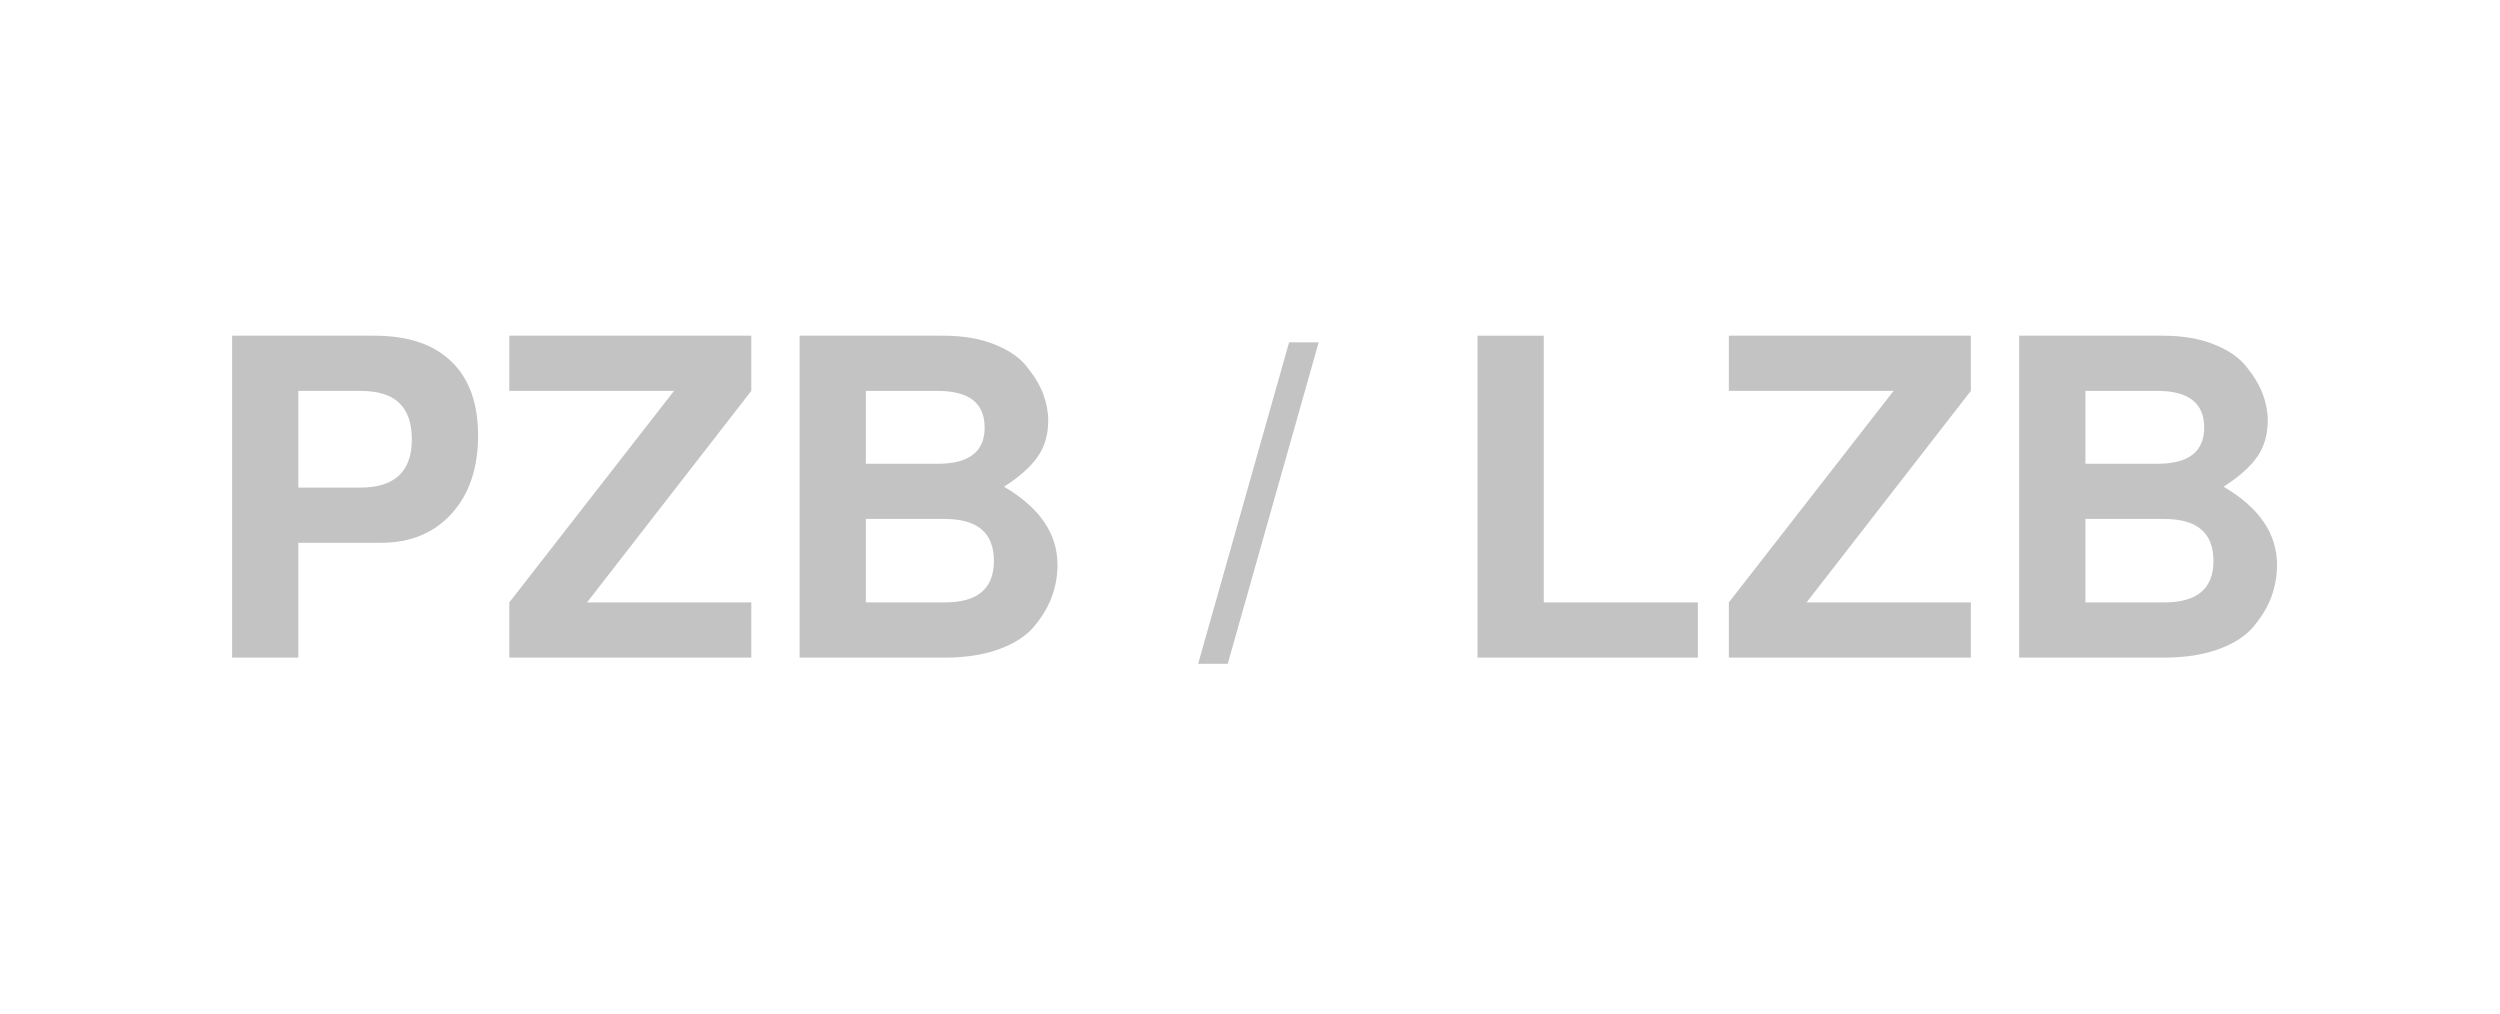 <?xml version="1.0" encoding="UTF-8" standalone="no"?>
<!-- Created with Inkscape (http://www.inkscape.org/) -->

<svg
   xmlns:dc="http://purl.org/dc/elements/1.1/"
   xmlns:cc="http://creativecommons.org/ns#"
   xmlns:rdf="http://www.w3.org/1999/02/22-rdf-syntax-ns#"
   xmlns:svg="http://www.w3.org/2000/svg"
   xmlns="http://www.w3.org/2000/svg"
   xmlns:sodipodi="http://sodipodi.sourceforge.net/DTD/sodipodi-0.dtd"
   xmlns:inkscape="http://www.inkscape.org/namespaces/inkscape"
   width="350"
   height="142"
   viewBox="0 0 350 142"
   id="svg2"
   version="1.1"
   inkscape:version="0.91 r13725"
   sodipodi:docname="LE_02a.svg">
  <defs
     id="defs4" />
  <sodipodi:namedview
     id="base"
     pagecolor="#ffffff"
     bordercolor="#666666"
     borderopacity="1.0"
     inkscape:pageopacity="0.0"
     inkscape:pageshadow="2"
     inkscape:zoom="2.8"
     inkscape:cx="121.59707"
     inkscape:cy="114.82201"
     inkscape:document-units="px"
     inkscape:current-layer="layer1"
     showgrid="false"
     inkscape:window-width="1920"
     inkscape:window-height="1029"
     inkscape:window-x="0"
     inkscape:window-y="0"
     inkscape:window-maximized="1"
     units="px" />
  <g
     inkscape:label="Ebene 1"
     inkscape:groupmode="layer"
     id="layer1"
     transform="translate(0,-910.362)">
    <g
       style="font-style:normal;font-weight:normal;font-size:61.822px;line-height:125%;font-family:sans-serif;letter-spacing:0px;word-spacing:0px;fill:#c3c3c3;fill-opacity:1;stroke:none;stroke-width:1px;stroke-linecap:butt;stroke-linejoin:miter;stroke-opacity:1"
       id="text4448">
      <path
         d="m 41.768,986.354 0,16.074 -9.273,0 0,-45.069 19.907,0 q 7.048,0 10.757,3.586 3.771,3.586 3.771,10.386 0,6.862 -3.709,10.943 -3.709,4.08 -9.892,4.08 l -11.561,0 z m 0,-7.728 8.655,0 q 7.233,0 7.233,-6.739 0,-3.462 -1.793,-5.131 -1.731,-1.669 -5.44,-1.669 l -8.655,0 0,13.539 z"
         style="font-style:normal;font-variant:normal;font-weight:600;font-stretch:normal;font-family:FreeSans;-inkscape-font-specification:'FreeSans Semi-Bold';fill:#c3c3c3;fill-opacity:1"
         id="path4138" />
      <path
         d="m 105.181,957.36 0,7.728 -22.998,29.613 22.998,0 0,7.728 -33.879,0 0,-7.728 23.06,-29.613 -23.06,0 0,-7.728 33.879,0 z"
         style="font-style:normal;font-variant:normal;font-weight:600;font-stretch:normal;font-family:FreeSans;-inkscape-font-specification:'FreeSans Semi-Bold';fill:#c3c3c3;fill-opacity:1"
         id="path4140" />
      <path
         d="m 148.05,989.446 q 0,2.226 -0.742,4.328 -0.742,2.102 -2.411,4.142 -1.607,2.04 -4.884,3.277 -3.277,1.236 -7.79,1.236 l -20.278,0 0,-45.069 20.092,0 q 4.204,0 7.233,1.236 3.091,1.236 4.575,3.215 1.546,1.917 2.226,3.771 0.68,1.855 0.68,3.648 0,2.906 -1.422,5.008 -1.422,2.102 -4.76,4.266 7.481,4.389 7.481,10.943 z m -26.831,-24.358 0,10.201 10.077,0 q 6.553,0 6.553,-5.069 0,-5.131 -6.553,-5.131 l -10.077,0 z m 0,17.928 0,11.684 11.066,0 q 6.862,0 6.862,-5.811 0,-5.873 -6.862,-5.873 l -11.066,0 z"
         style="font-style:normal;font-variant:normal;font-weight:600;font-stretch:normal;font-family:FreeSans;-inkscape-font-specification:'FreeSans Semi-Bold';fill:#c3c3c3;fill-opacity:1"
         id="path4142" />
      <path
         d="m 180.474,958.287 4.142,0 -12.735,45.007 -4.142,0 12.735,-45.007 z"
         style="font-style:normal;font-variant:normal;font-weight:600;font-stretch:normal;font-family:FreeSans;-inkscape-font-specification:'FreeSans Semi-Bold';fill:#c3c3c3;fill-opacity:1"
         id="path4144" />
      <path
         d="m 216.126,957.36 0,37.341 21.576,0 0,7.728 -30.849,0 0,-45.069 9.273,0 z"
         style="font-style:normal;font-variant:normal;font-weight:600;font-stretch:normal;font-family:FreeSans;-inkscape-font-specification:'FreeSans Semi-Bold';fill:#c3c3c3;fill-opacity:1"
         id="path4146" />
      <path
         d="m 275.917,957.36 0,7.728 -22.998,29.613 22.998,0 0,7.728 -33.879,0 0,-7.728 23.06,-29.613 -23.06,0 0,-7.728 33.879,0 z"
         style="font-style:normal;font-variant:normal;font-weight:600;font-stretch:normal;font-family:FreeSans;-inkscape-font-specification:'FreeSans Semi-Bold';fill:#c3c3c3;fill-opacity:1"
         id="path4148" />
      <path
         d="m 318.786,989.446 q 0,2.226 -0.742,4.328 -0.742,2.102 -2.411,4.142 -1.607,2.04 -4.884,3.277 -3.277,1.236 -7.79,1.236 l -20.278,0 0,-45.069 20.092,0 q 4.204,0 7.233,1.236 3.091,1.236 4.575,3.215 1.546,1.917 2.226,3.771 0.68,1.855 0.68,3.648 0,2.906 -1.422,5.008 -1.422,2.102 -4.76,4.266 7.481,4.389 7.481,10.943 z m -26.831,-24.358 0,10.201 10.077,0 q 6.553,0 6.553,-5.069 0,-5.131 -6.553,-5.131 l -10.077,0 z m 0,17.928 0,11.684 11.066,0 q 6.862,0 6.862,-5.811 0,-5.873 -6.862,-5.873 l -11.066,0 z"
         style="font-style:normal;font-variant:normal;font-weight:600;font-stretch:normal;font-family:FreeSans;-inkscape-font-specification:'FreeSans Semi-Bold';fill:#c3c3c3;fill-opacity:1"
         id="path4150" />
    </g>
    <path
       style="fill:#000000"
       d=""
       id="path4220"
       inkscape:connector-curvature="0" />
    <path
       style="fill:#000000"
       d=""
       id="path4218"
       inkscape:connector-curvature="0" />
  </g>
</svg>
